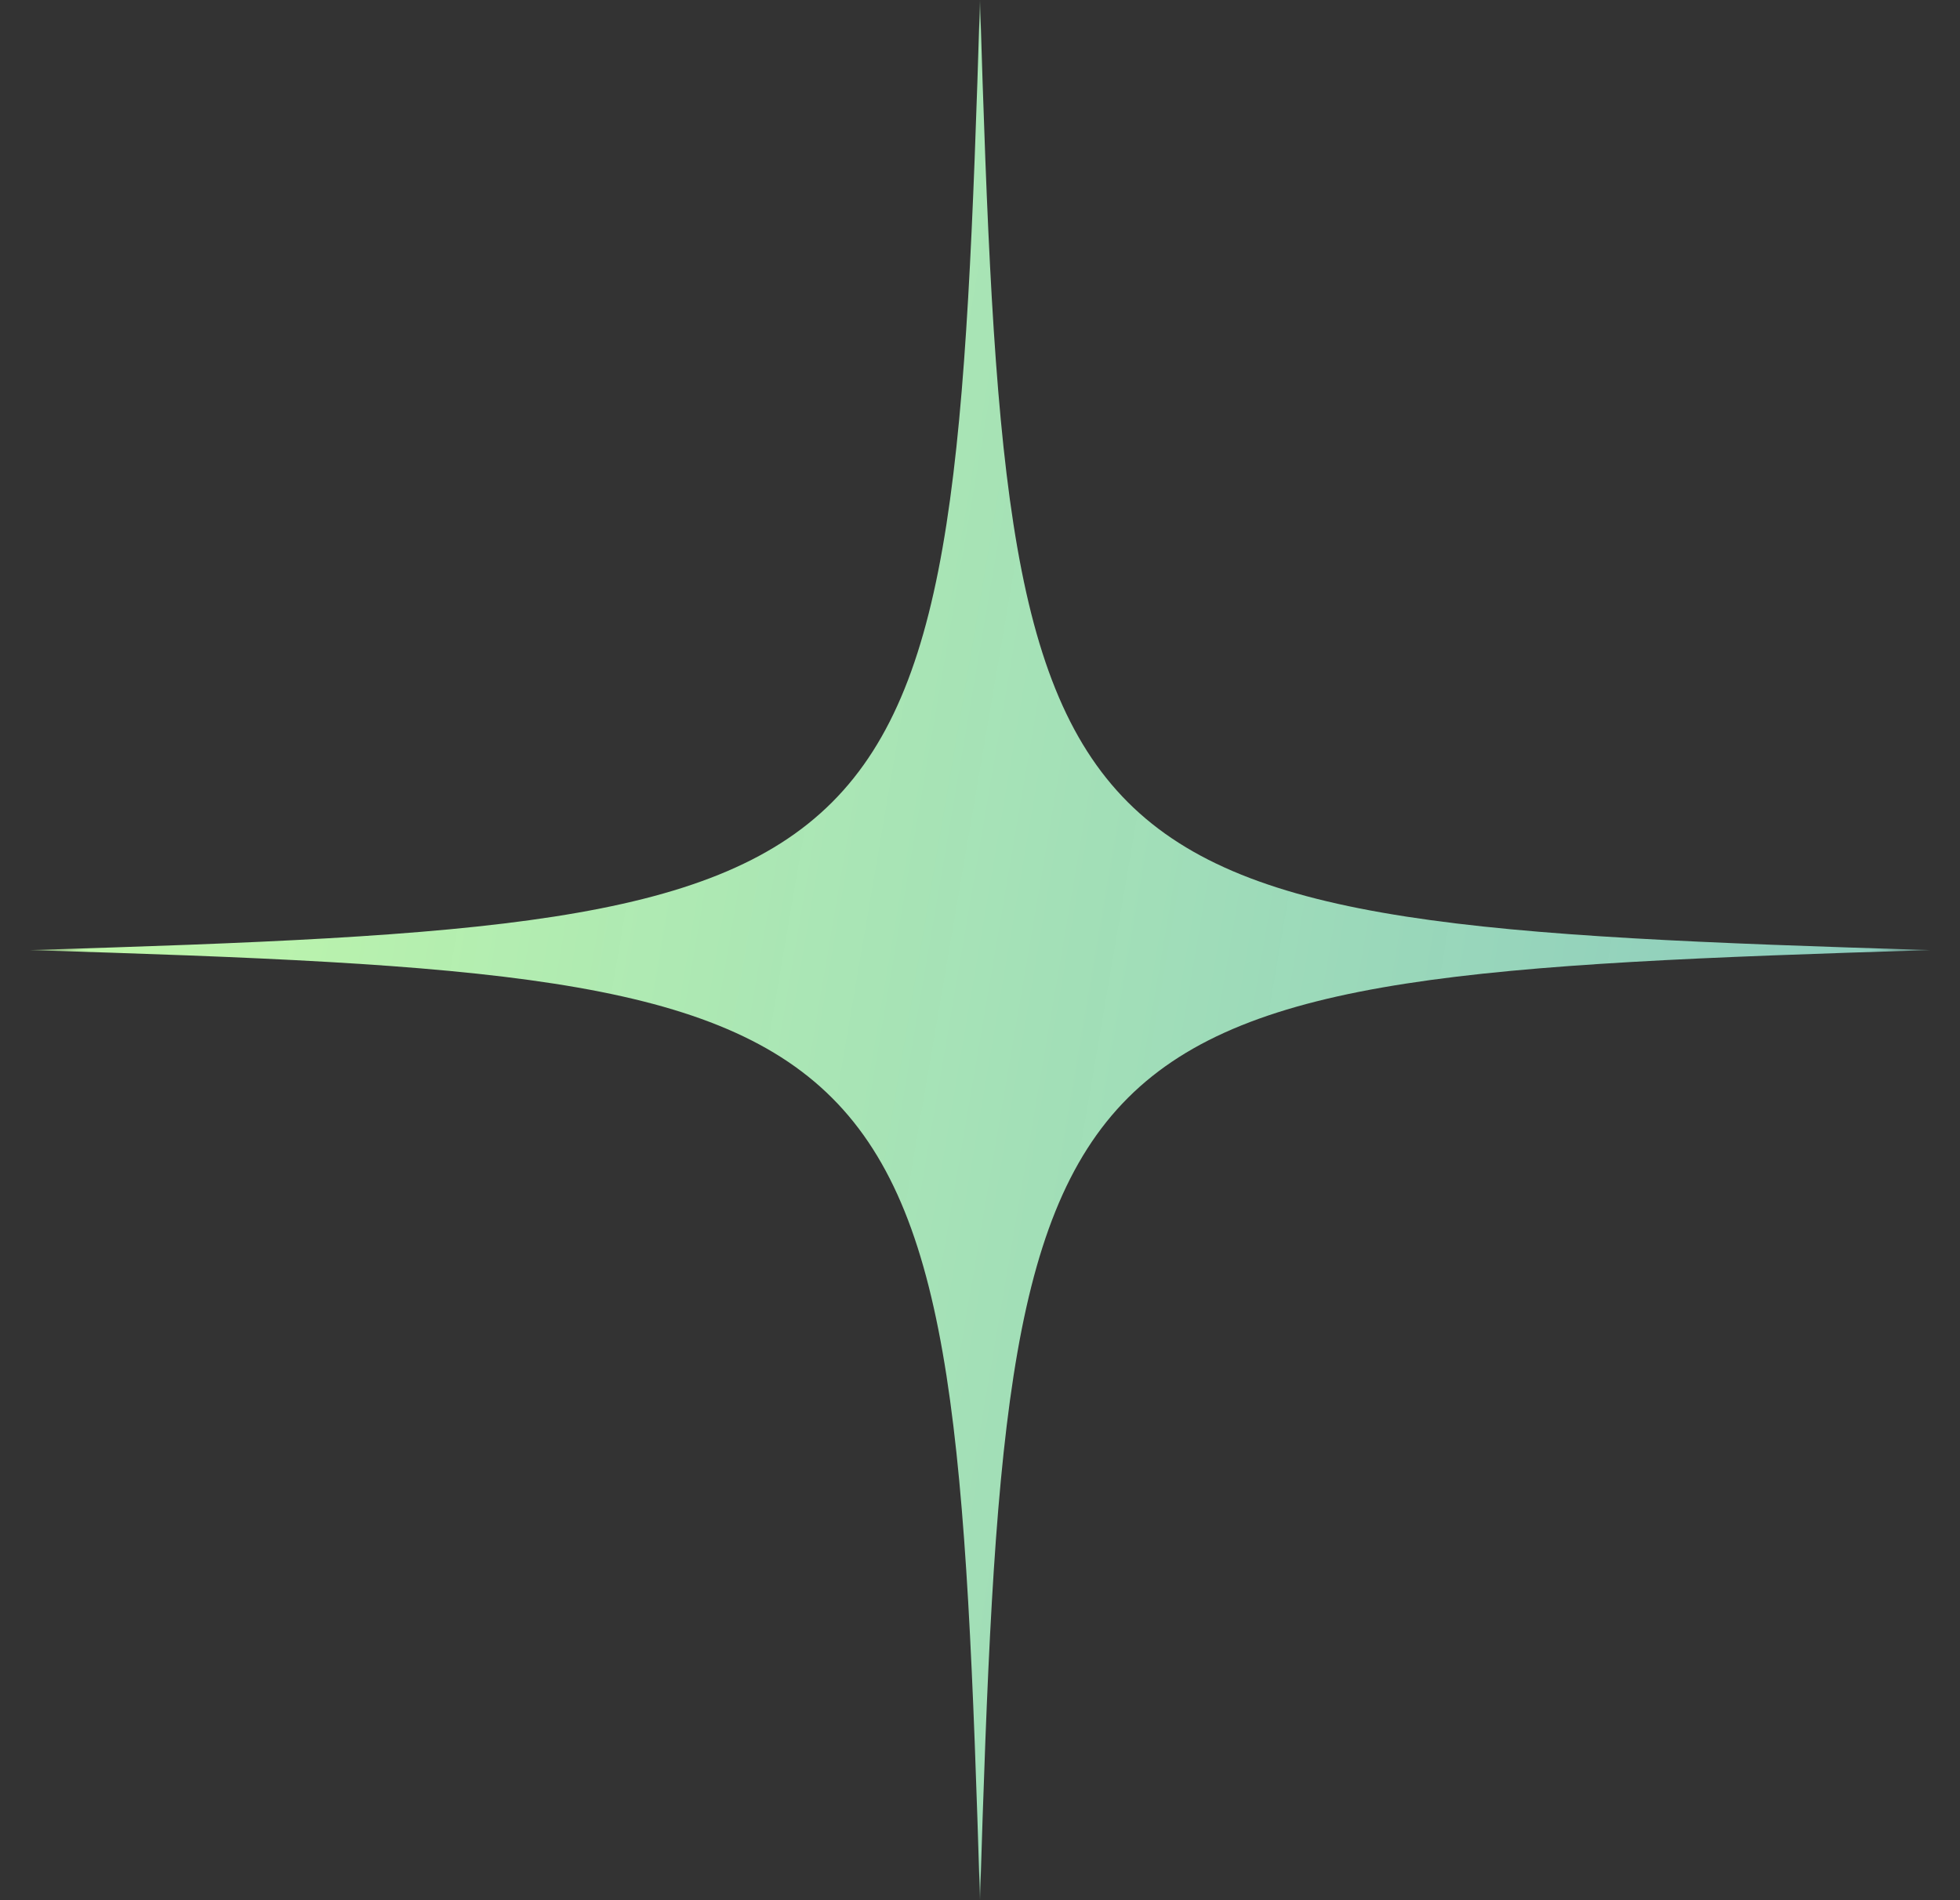 <svg width="33" height="32" viewBox="0 0 33 32" fill="none" xmlns="http://www.w3.org/2000/svg">
<rect x="0" y="0" width="33" height="32" fill="#333333" stroke="none"/>
<mask id="mask0_2_27" style="mask-type:luminance" maskUnits="userSpaceOnUse" x="0" y="0" width="33" height="32">
<path d="M32.5 0H0.5V32H32.5V0Z" fill="white"/>
</mask>
<g mask="url(#mask0_2_27)">
<path d="M16.5 32C16.037 16.842 15.658 16.466 0.5 16C15.658 15.537 16.034 15.158 16.5 0C16.963 15.158 17.342 15.534 32.5 16C17.342 16.466 16.966 16.837 16.5 32Z" fill="url(#paint0_linear_2_27)"/>
</g>
<defs>
<linearGradient id="paint0_linear_2_27" x1="0.5" y1="0.842" x2="36.317" y2="6.963" gradientUnits="userSpaceOnUse">
<stop stop-color="#C6FCA6"/>
<stop offset="1" stop-color="#A7FCEE" stop-opacity="0.74"/>
</linearGradient>
</defs>
</svg>
